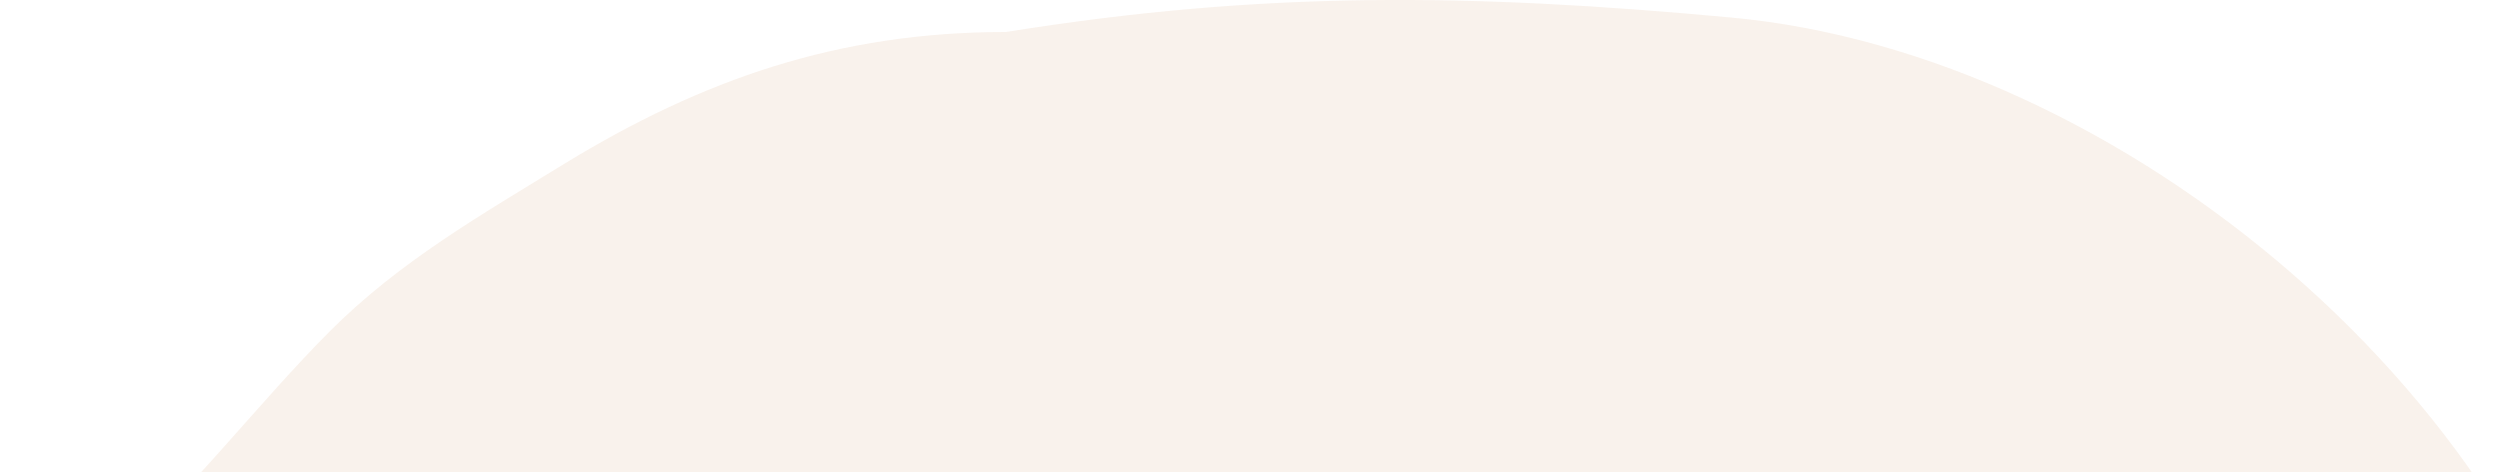 <svg xmlns="http://www.w3.org/2000/svg" class="co-bm shape co_af" width="672" height="127" fill="none" loading="lazy" alt="Decorative beige shape in the footer of the page"><path opacity=".4" d="M465.2 4.7C395-1.8 339.5-2.5 270.4 8.6c-45.2 0-81.6 12.8-118.5 35.3-22.8 14-44.5 26.4-63.2 45.1-19 19-37.8 43.7-57.4 60.6-46.8 40-29.8 138.3-20.5 189.2C32 454.4 115 525.3 212.1 583.2 263 613.4 313 614 370.1 614c86.3 0 162.9-13.3 232.3-68.4 50.6-40.1 93-109.9 100.2-174.9 5.3-47.6 8.9-109 0-156.4-19.8-105.8-132.1-200-237.4-209.6z" fill="#F1DED0"/></svg>